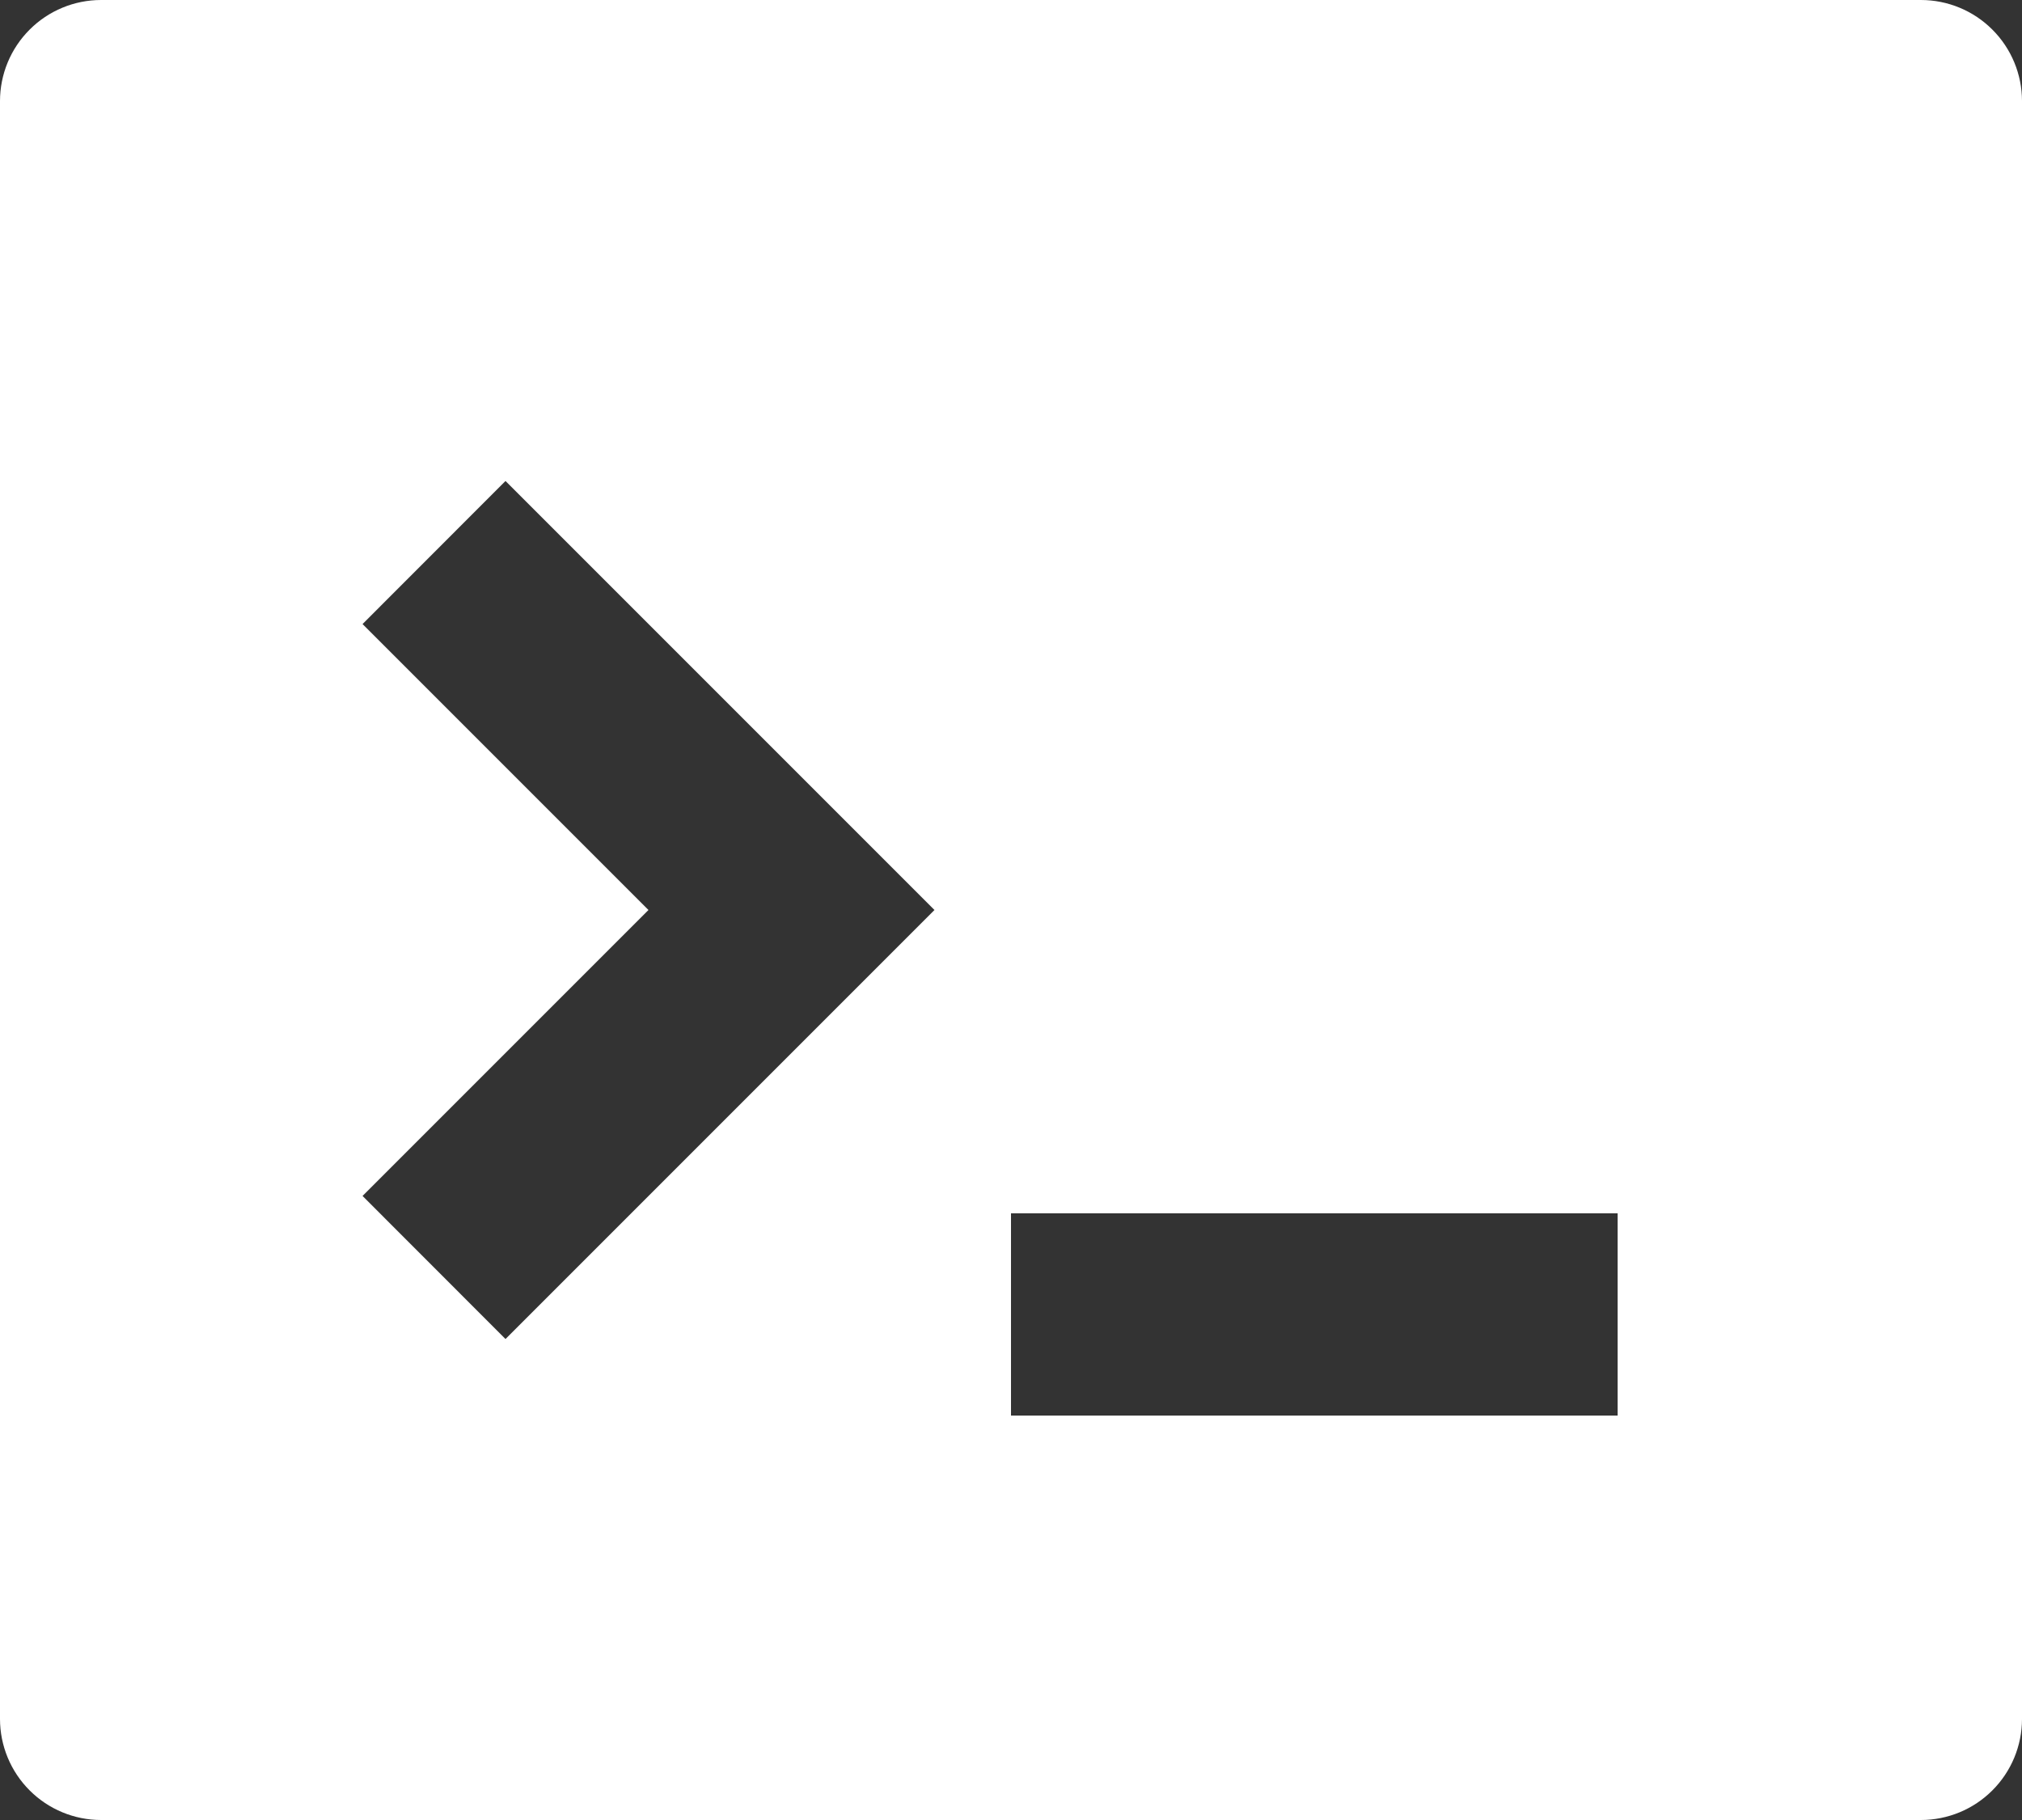 <?xml version="1.0" encoding="UTF-8"?> <svg xmlns="http://www.w3.org/2000/svg" width="80" height="72" viewBox="0 0 80 72" fill="none"><rect x="0" y="0" width="80" height="72" fill="#333333" stroke="none"/> <path d="M4 0H76C77.061 0 78.078 0.421 78.828 1.172C79.579 1.922 80 2.939 80 4V68C80 69.061 79.579 70.078 78.828 70.828C78.078 71.579 77.061 72 76 72H4C2.939 72 1.922 71.579 1.172 70.828C0.421 70.078 0 69.061 0 68V4C0 2.939 0.421 1.922 1.172 1.172C1.922 0.421 2.939 0 4 0ZM40 48V56H64V48H40ZM25.656 36L14.344 47.312L20 52.972L36.972 36L20 19.028L14.344 24.688L25.656 36Z" fill="white"></path> </svg> 